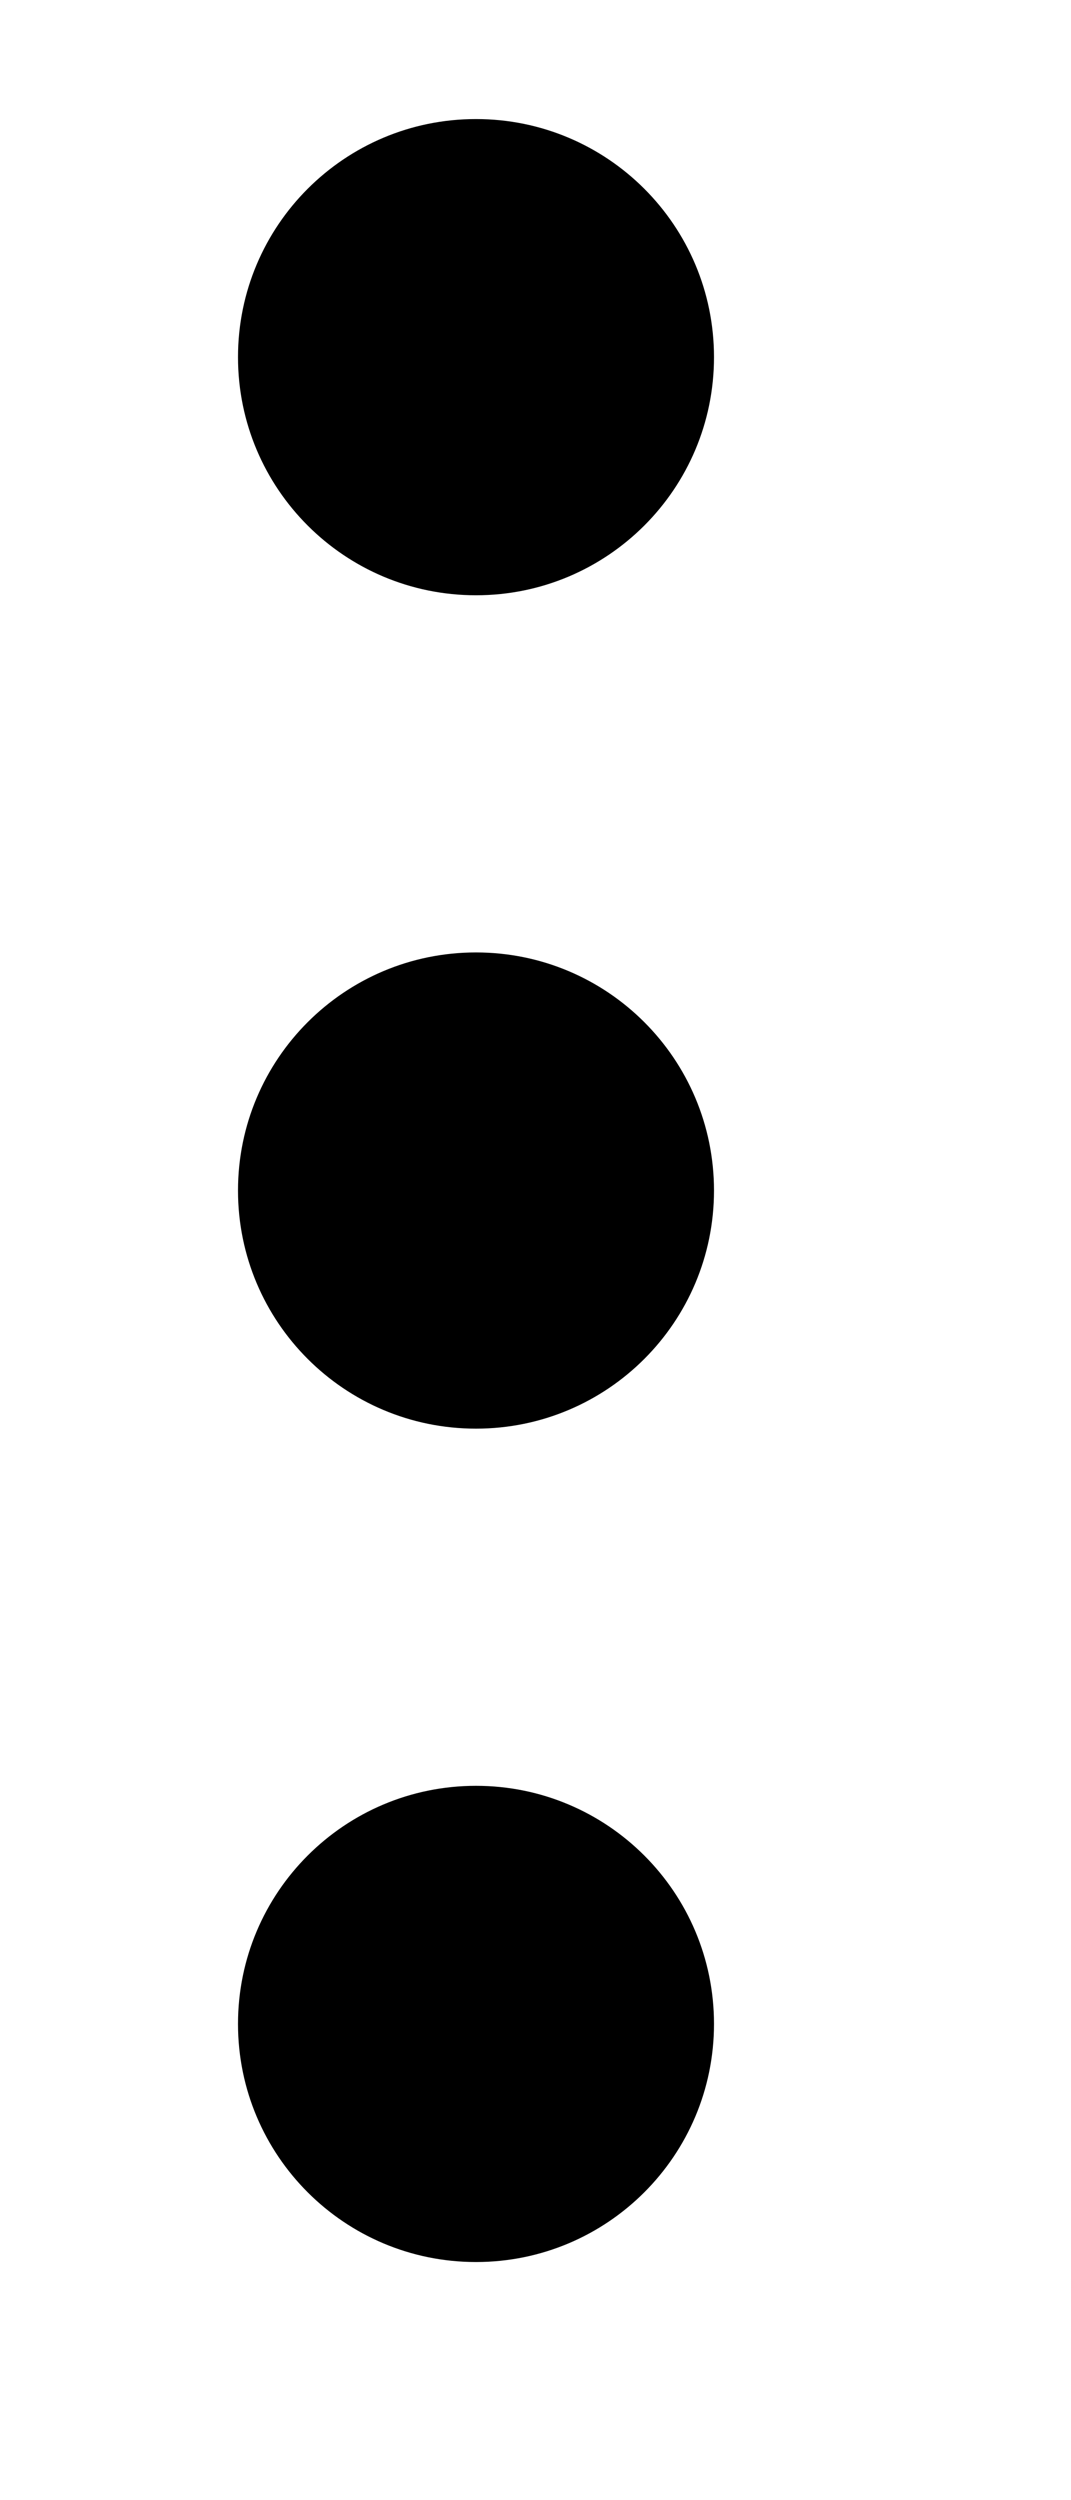 <svg width="9" height="21" viewBox="0 0 9 21" fill="none" xmlns="http://www.w3.org/2000/svg">
<path d="M2 17C2 15.895 2.895 15 4 15C5.105 15 6 15.895 6 17C6 18.105 5.105 19 4 19C2.895 19 2 18.105 2 17ZM2 10C2 8.895 2.895 8 4 8C5.105 8 6 8.895 6 10C6 11.105 5.105 12 4 12C2.895 12 2 11.105 2 10ZM2 3C2 1.895 2.895 1 4 1C5.105 1 6 1.895 6 3C6 4.105 5.105 5 4 5C2.895 5 2 4.105 2 3Z" fill="black"/>
</svg>
